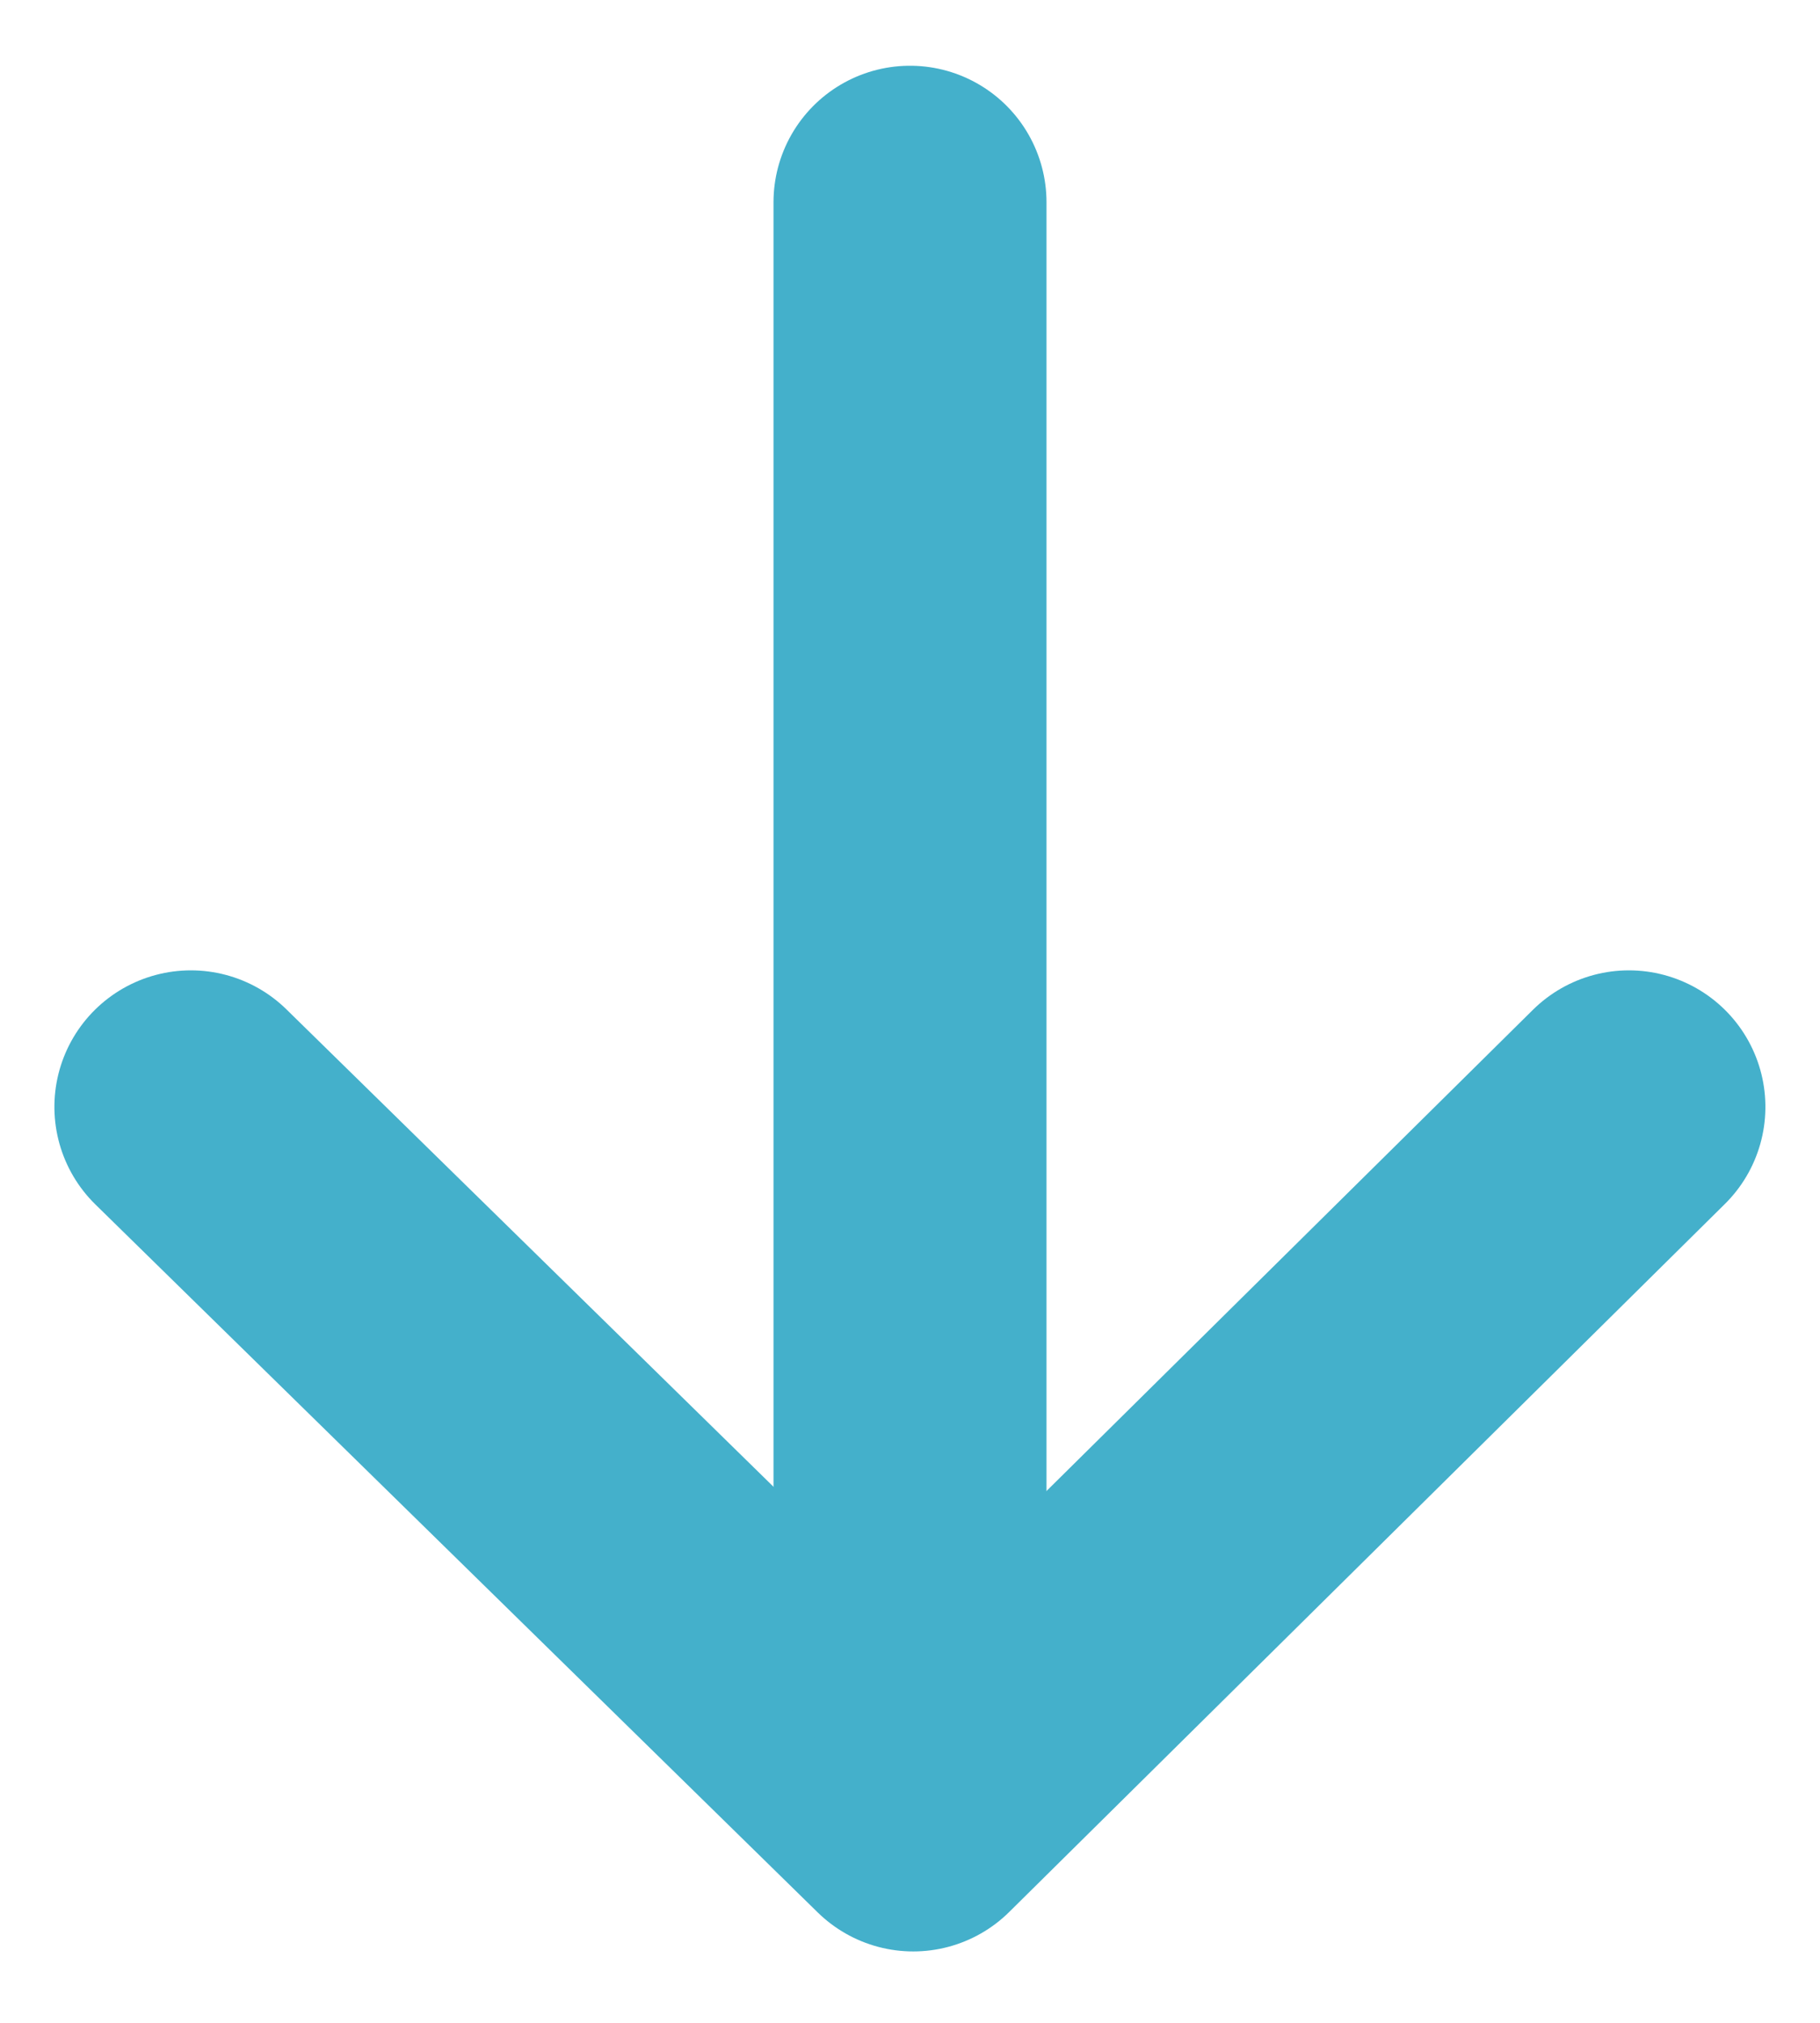 
<svg width="9px" height="10px" viewBox="0 0 9 10" version="1.1" xmlns="http://www.w3.org/2000/svg" xmlns:xlink="http://www.w3.org/1999/xlink">
    <!-- Generator: Sketch 48.2 (47327) - http://www.bohemiancoding.com/sketch -->
    <desc>Created with Sketch.</desc>
    <defs></defs>
    <g id="Page-1" stroke="none" stroke-width="1" fill="none" fill-rule="evenodd" stroke-linecap="round" stroke-linejoin="round">
        <g id="01_Children-List-Copy" transform="translate(-1021, -425)" stroke="#44B0CB" stroke-width="1.35">
            <g id="Group-6" transform="translate(729, 209)">
                <g id="Group-12" transform="translate(0, 95)">
                    <g id="Group-11" transform="translate(276, 118)">
                        <g id="Group-4" transform="translate(16, 4)">
                            <polyline id="Path-3" transform="translate(4.5, 6.222) rotate(90) translate(-4.5, -6.222) " points="2.75 2.667 6.25 6.206 2.75 9.778"></polyline>
                            <path d="M4.5,7.111 L4.5,0" id="Path-8"></path>
                        </g>
                    </g>
                </g>
            </g>
        </g>
    </g>
</svg>